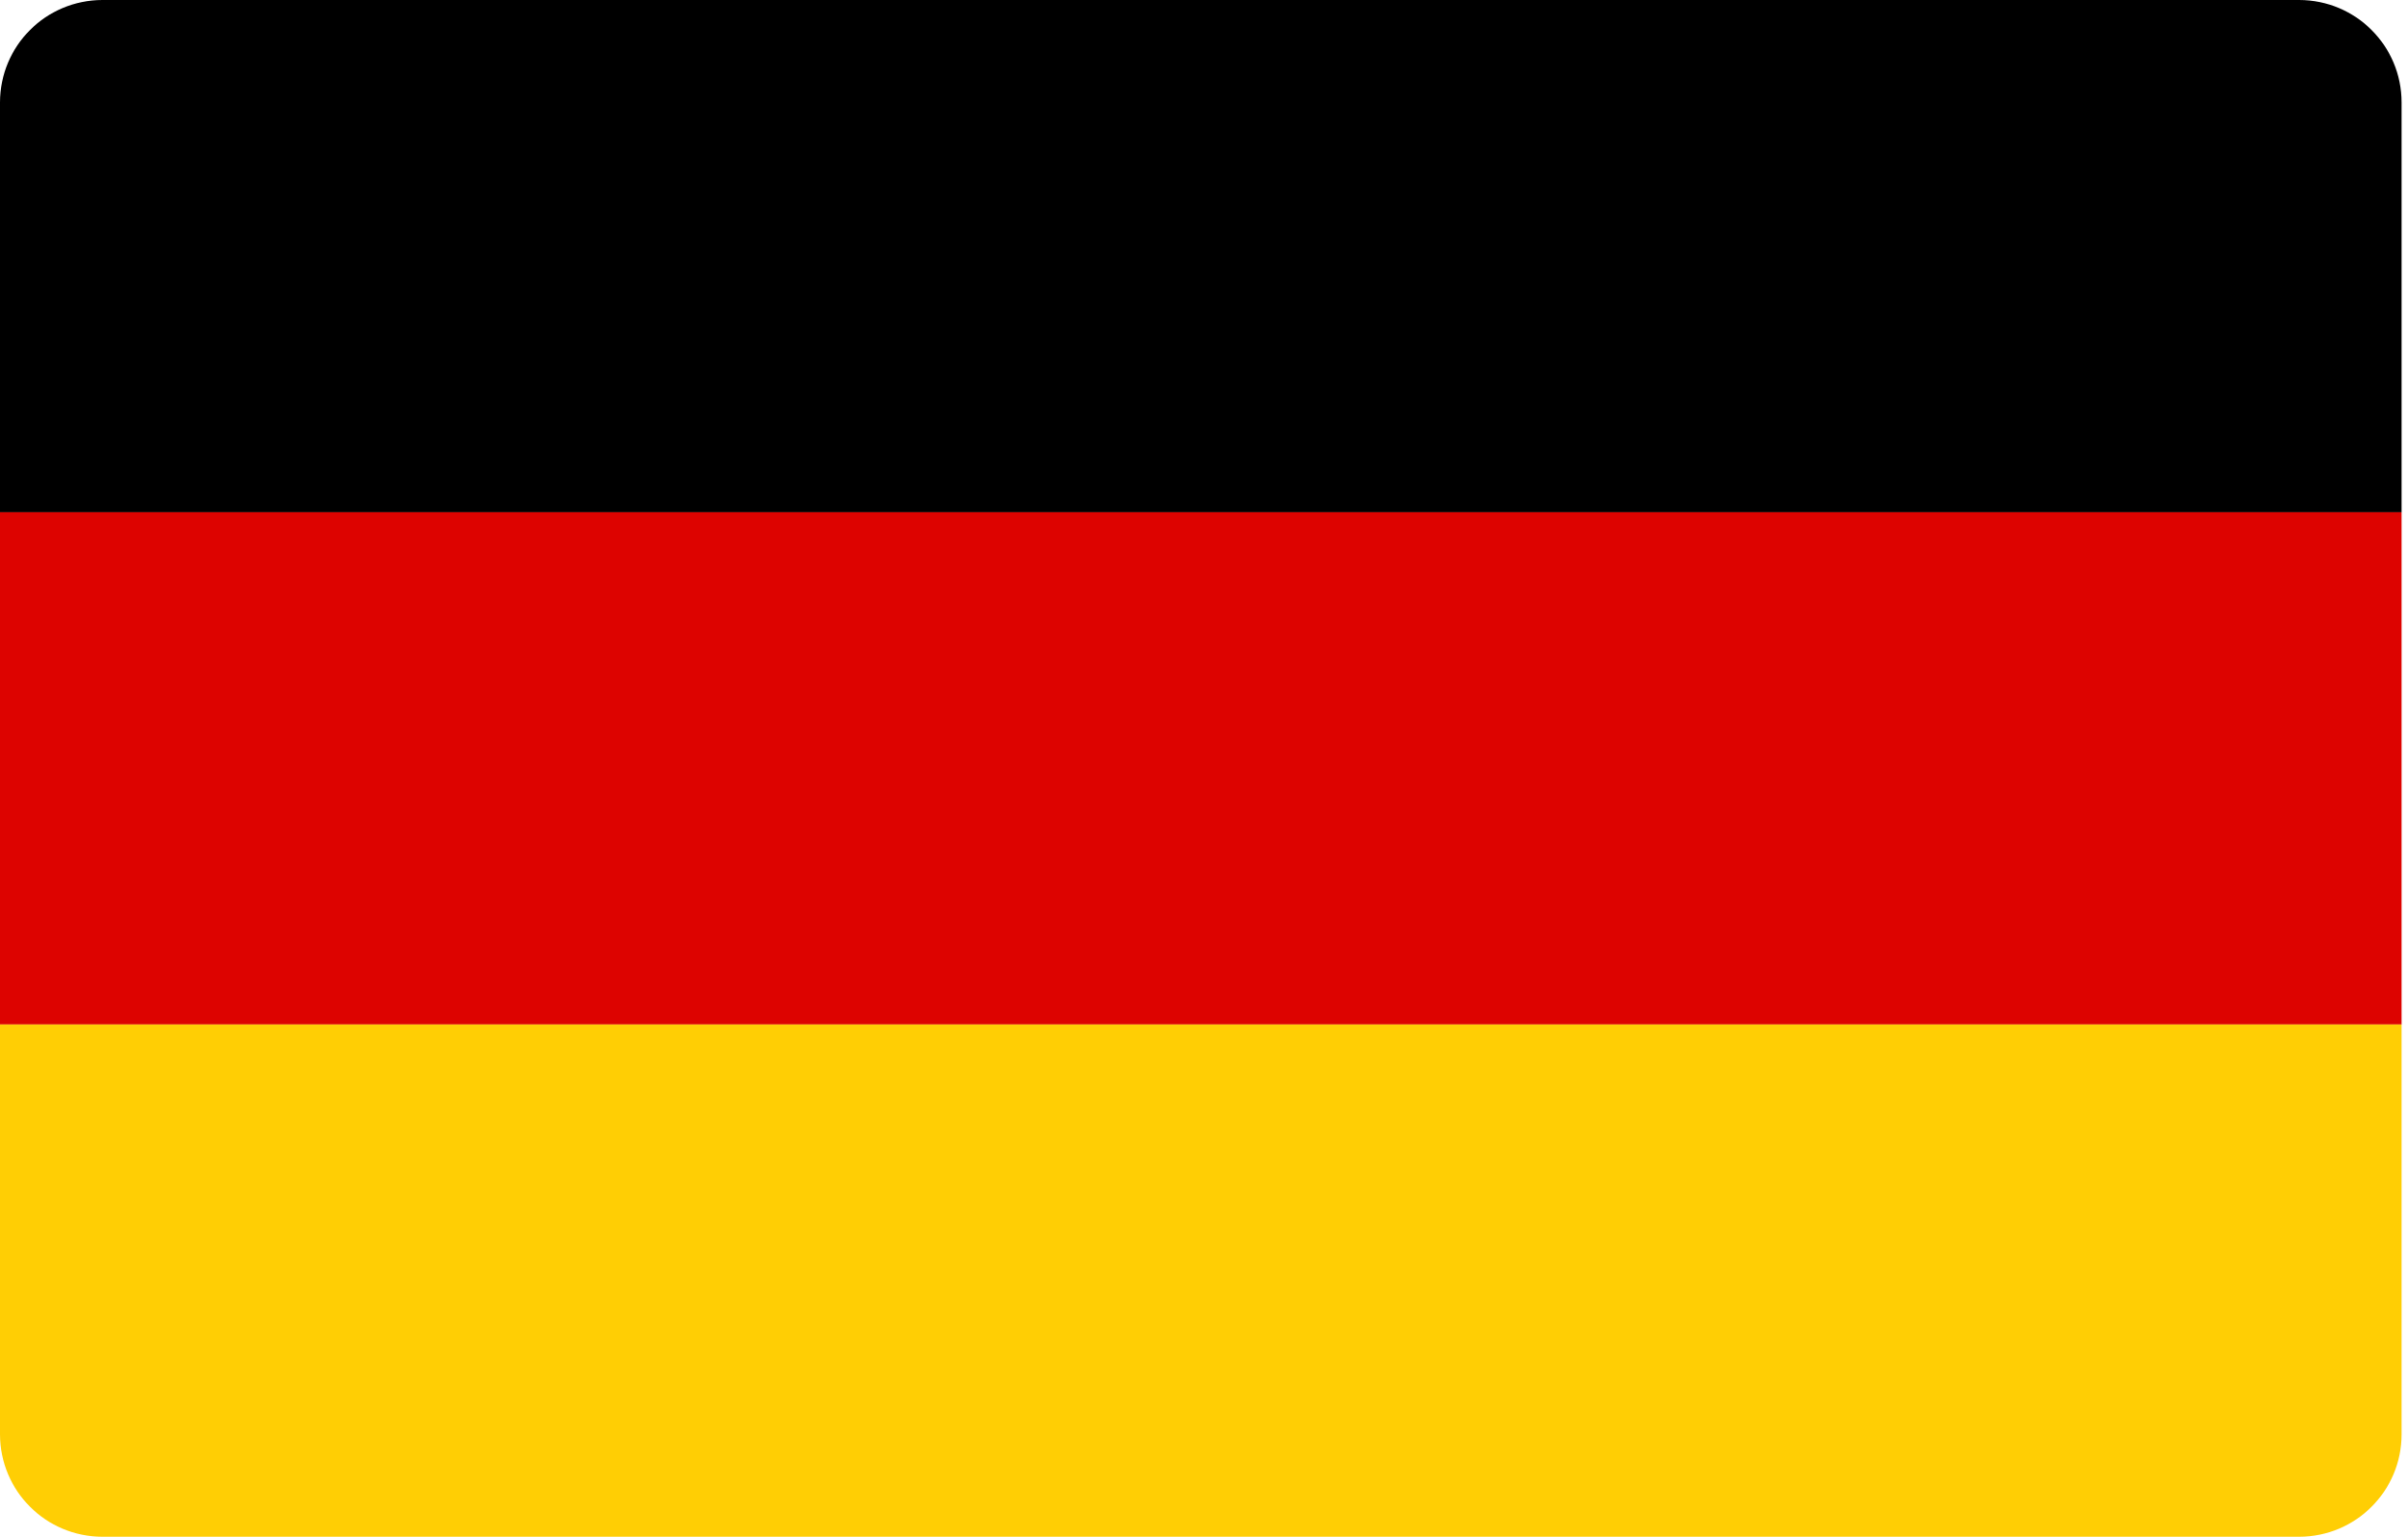 <svg width="141" height="90" viewBox="0 0 141 90" fill="none" xmlns="http://www.w3.org/2000/svg">
<path d="M0 6C0 2.686 2.686 0 6 0H134.625C137.939 0 140.625 2.686 140.625 6V30H0V6Z" fill="black"/>
<rect y="30" width="140.625" height="30" fill="#DD0300"/>
<path d="M0 60H140.625V84C140.625 87.314 137.939 90 134.625 90H6C2.686 90 0 87.314 0 84V60Z" fill="#FFCE04"/>
</svg>
